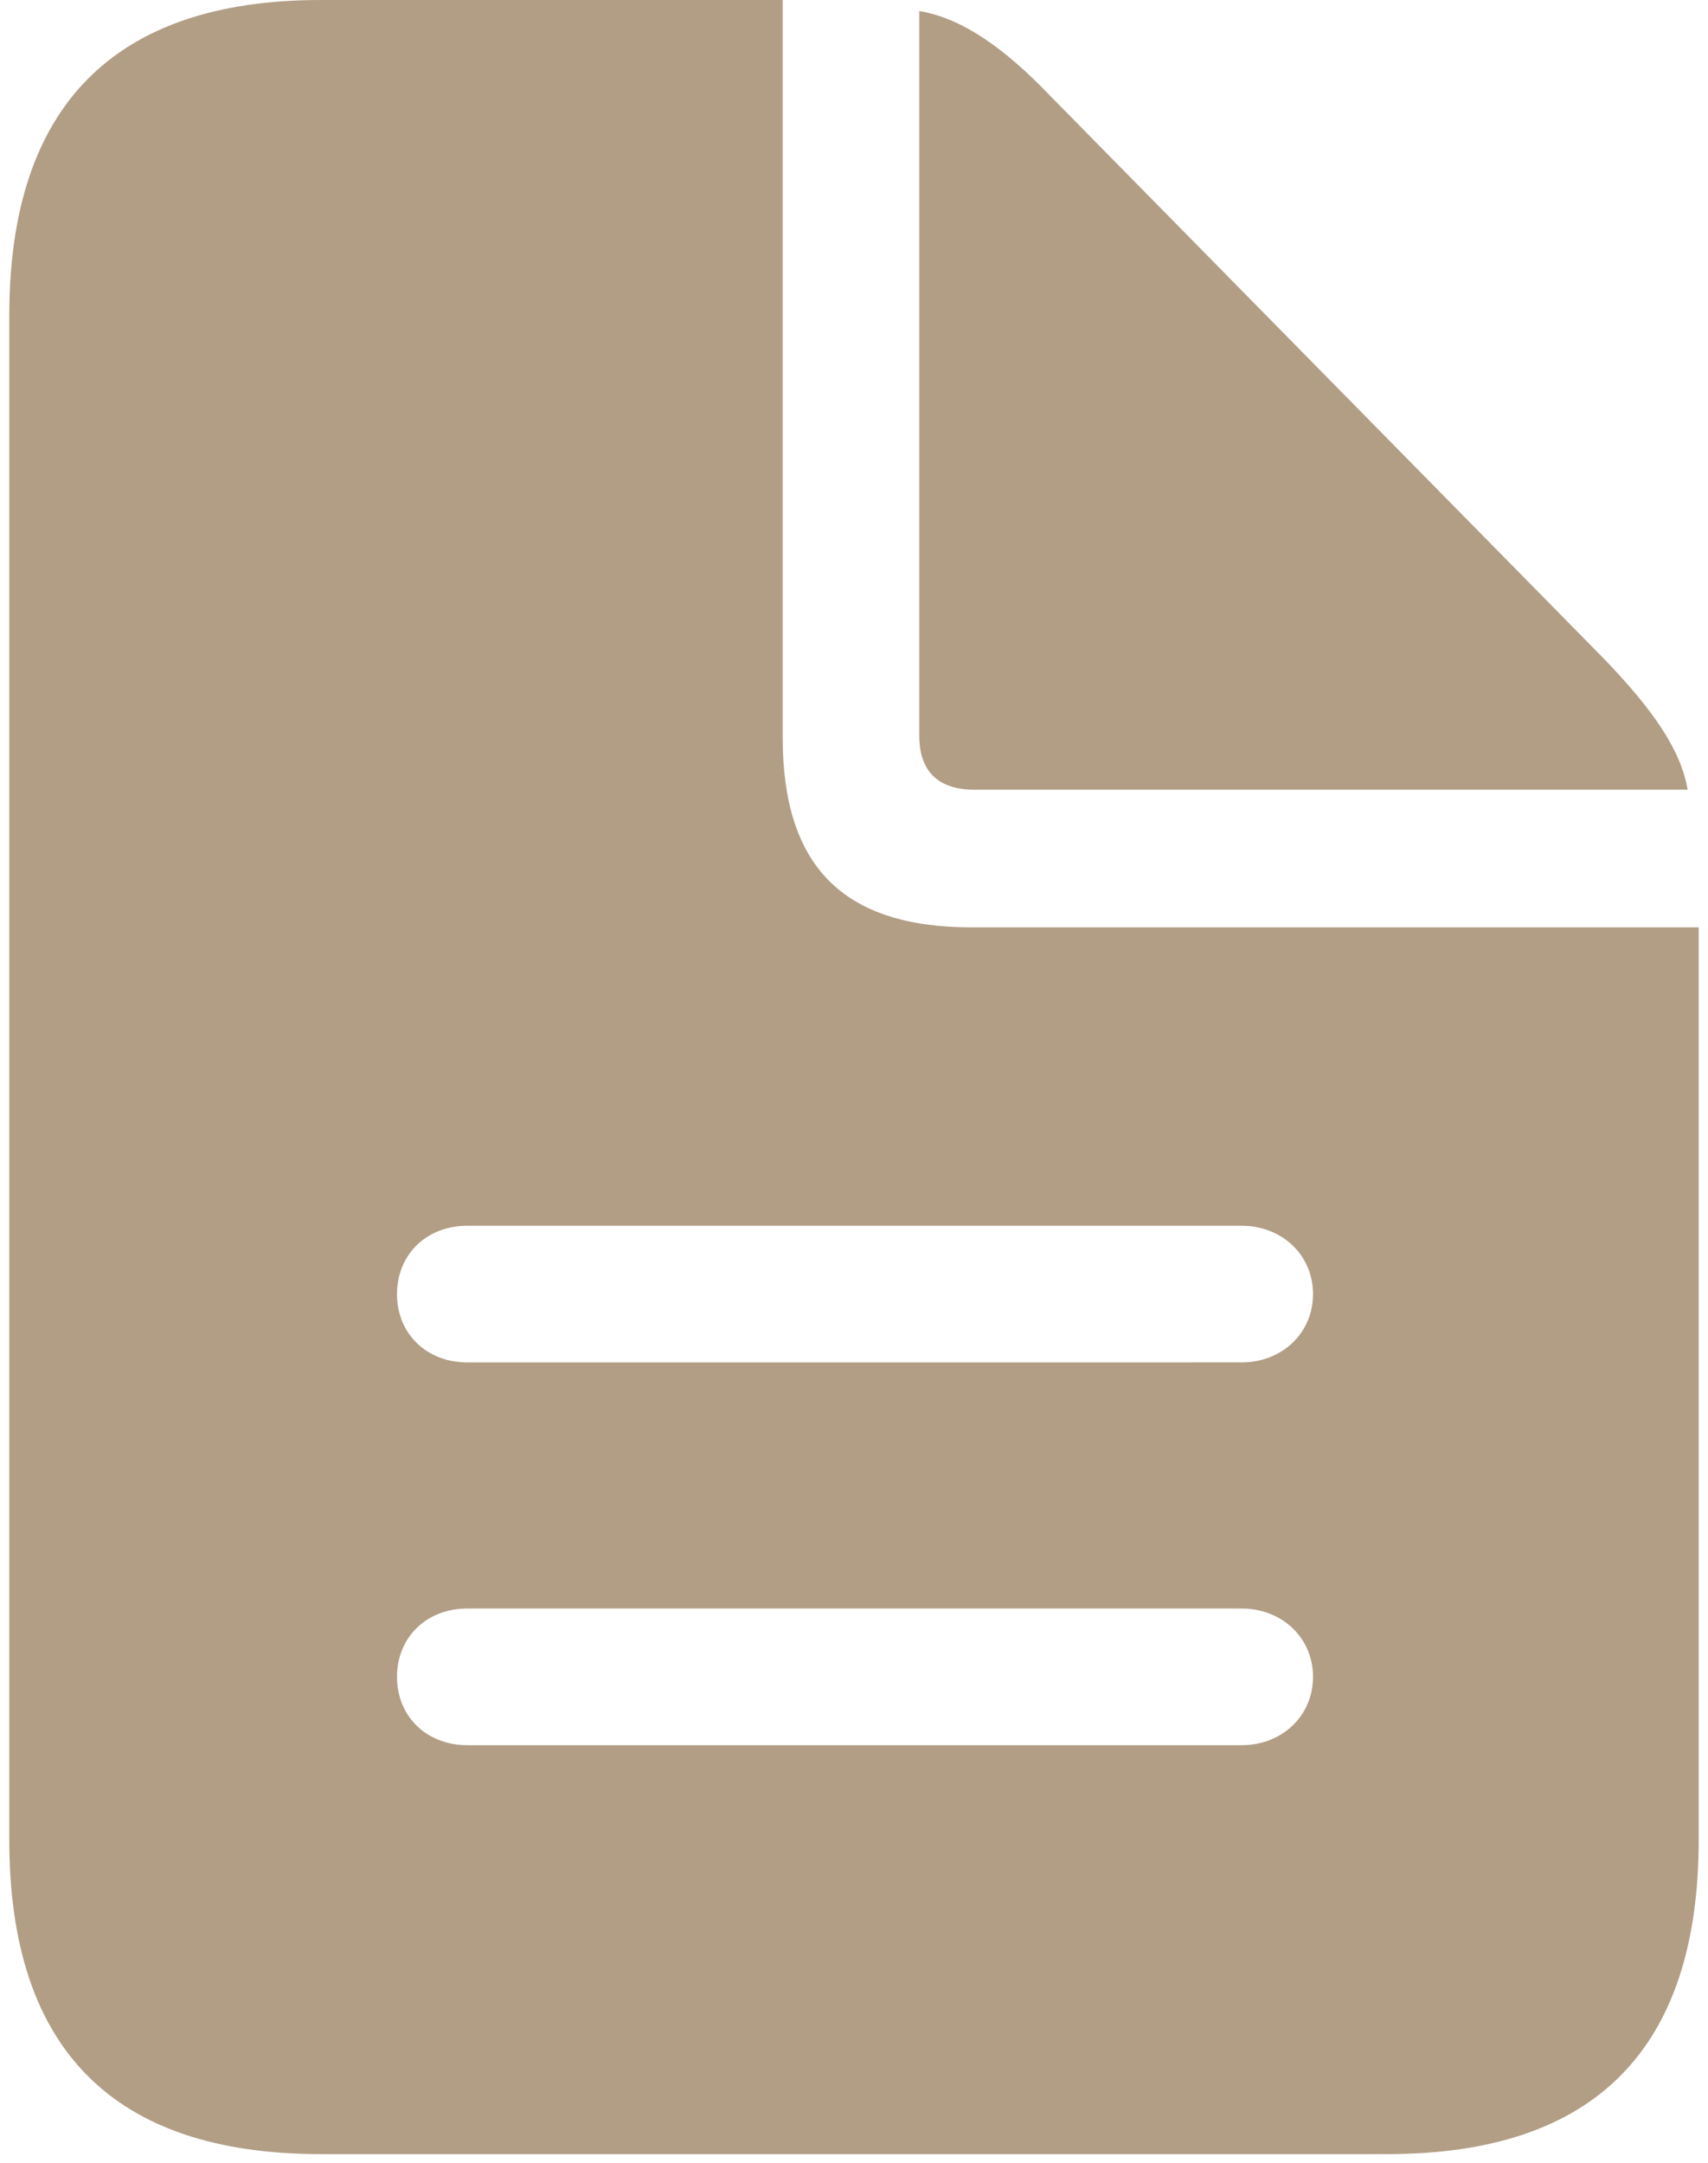 <svg width="158" height="200" viewBox="0 0 158 200" fill="none" xmlns="http://www.w3.org/2000/svg">
<path d="M29.664 199.205H128.335C147.57 199.205 157.139 189.449 157.139 170.123V85.759H89.87C77.977 85.759 72.403 80.091 72.403 68.198V0H29.664C10.524 0 0.859 9.847 0.859 29.177V170.123C0.859 189.54 10.524 199.205 29.664 199.205ZM90.151 73.03H156.117C155.467 69.22 152.771 65.502 148.406 60.951L97.116 8.828C92.843 4.369 88.942 1.673 85.037 1.019V68.015C85.037 71.357 86.805 73.03 90.151 73.03ZM43.23 125.993C39.42 125.993 36.724 123.297 36.724 119.674C36.724 116.047 39.42 113.355 43.226 113.355H114.86C118.579 113.355 121.461 116.05 121.461 119.67C121.461 123.297 118.579 125.989 114.864 125.989L43.23 125.993ZM43.23 161.39C39.42 161.39 36.724 158.694 36.724 155.071C36.724 151.448 39.42 148.752 43.226 148.752H114.86C118.579 148.752 121.461 151.448 121.461 155.071C121.461 158.694 118.579 161.39 114.864 161.39H43.23Z" fill="#B29E85"/>
</svg>
